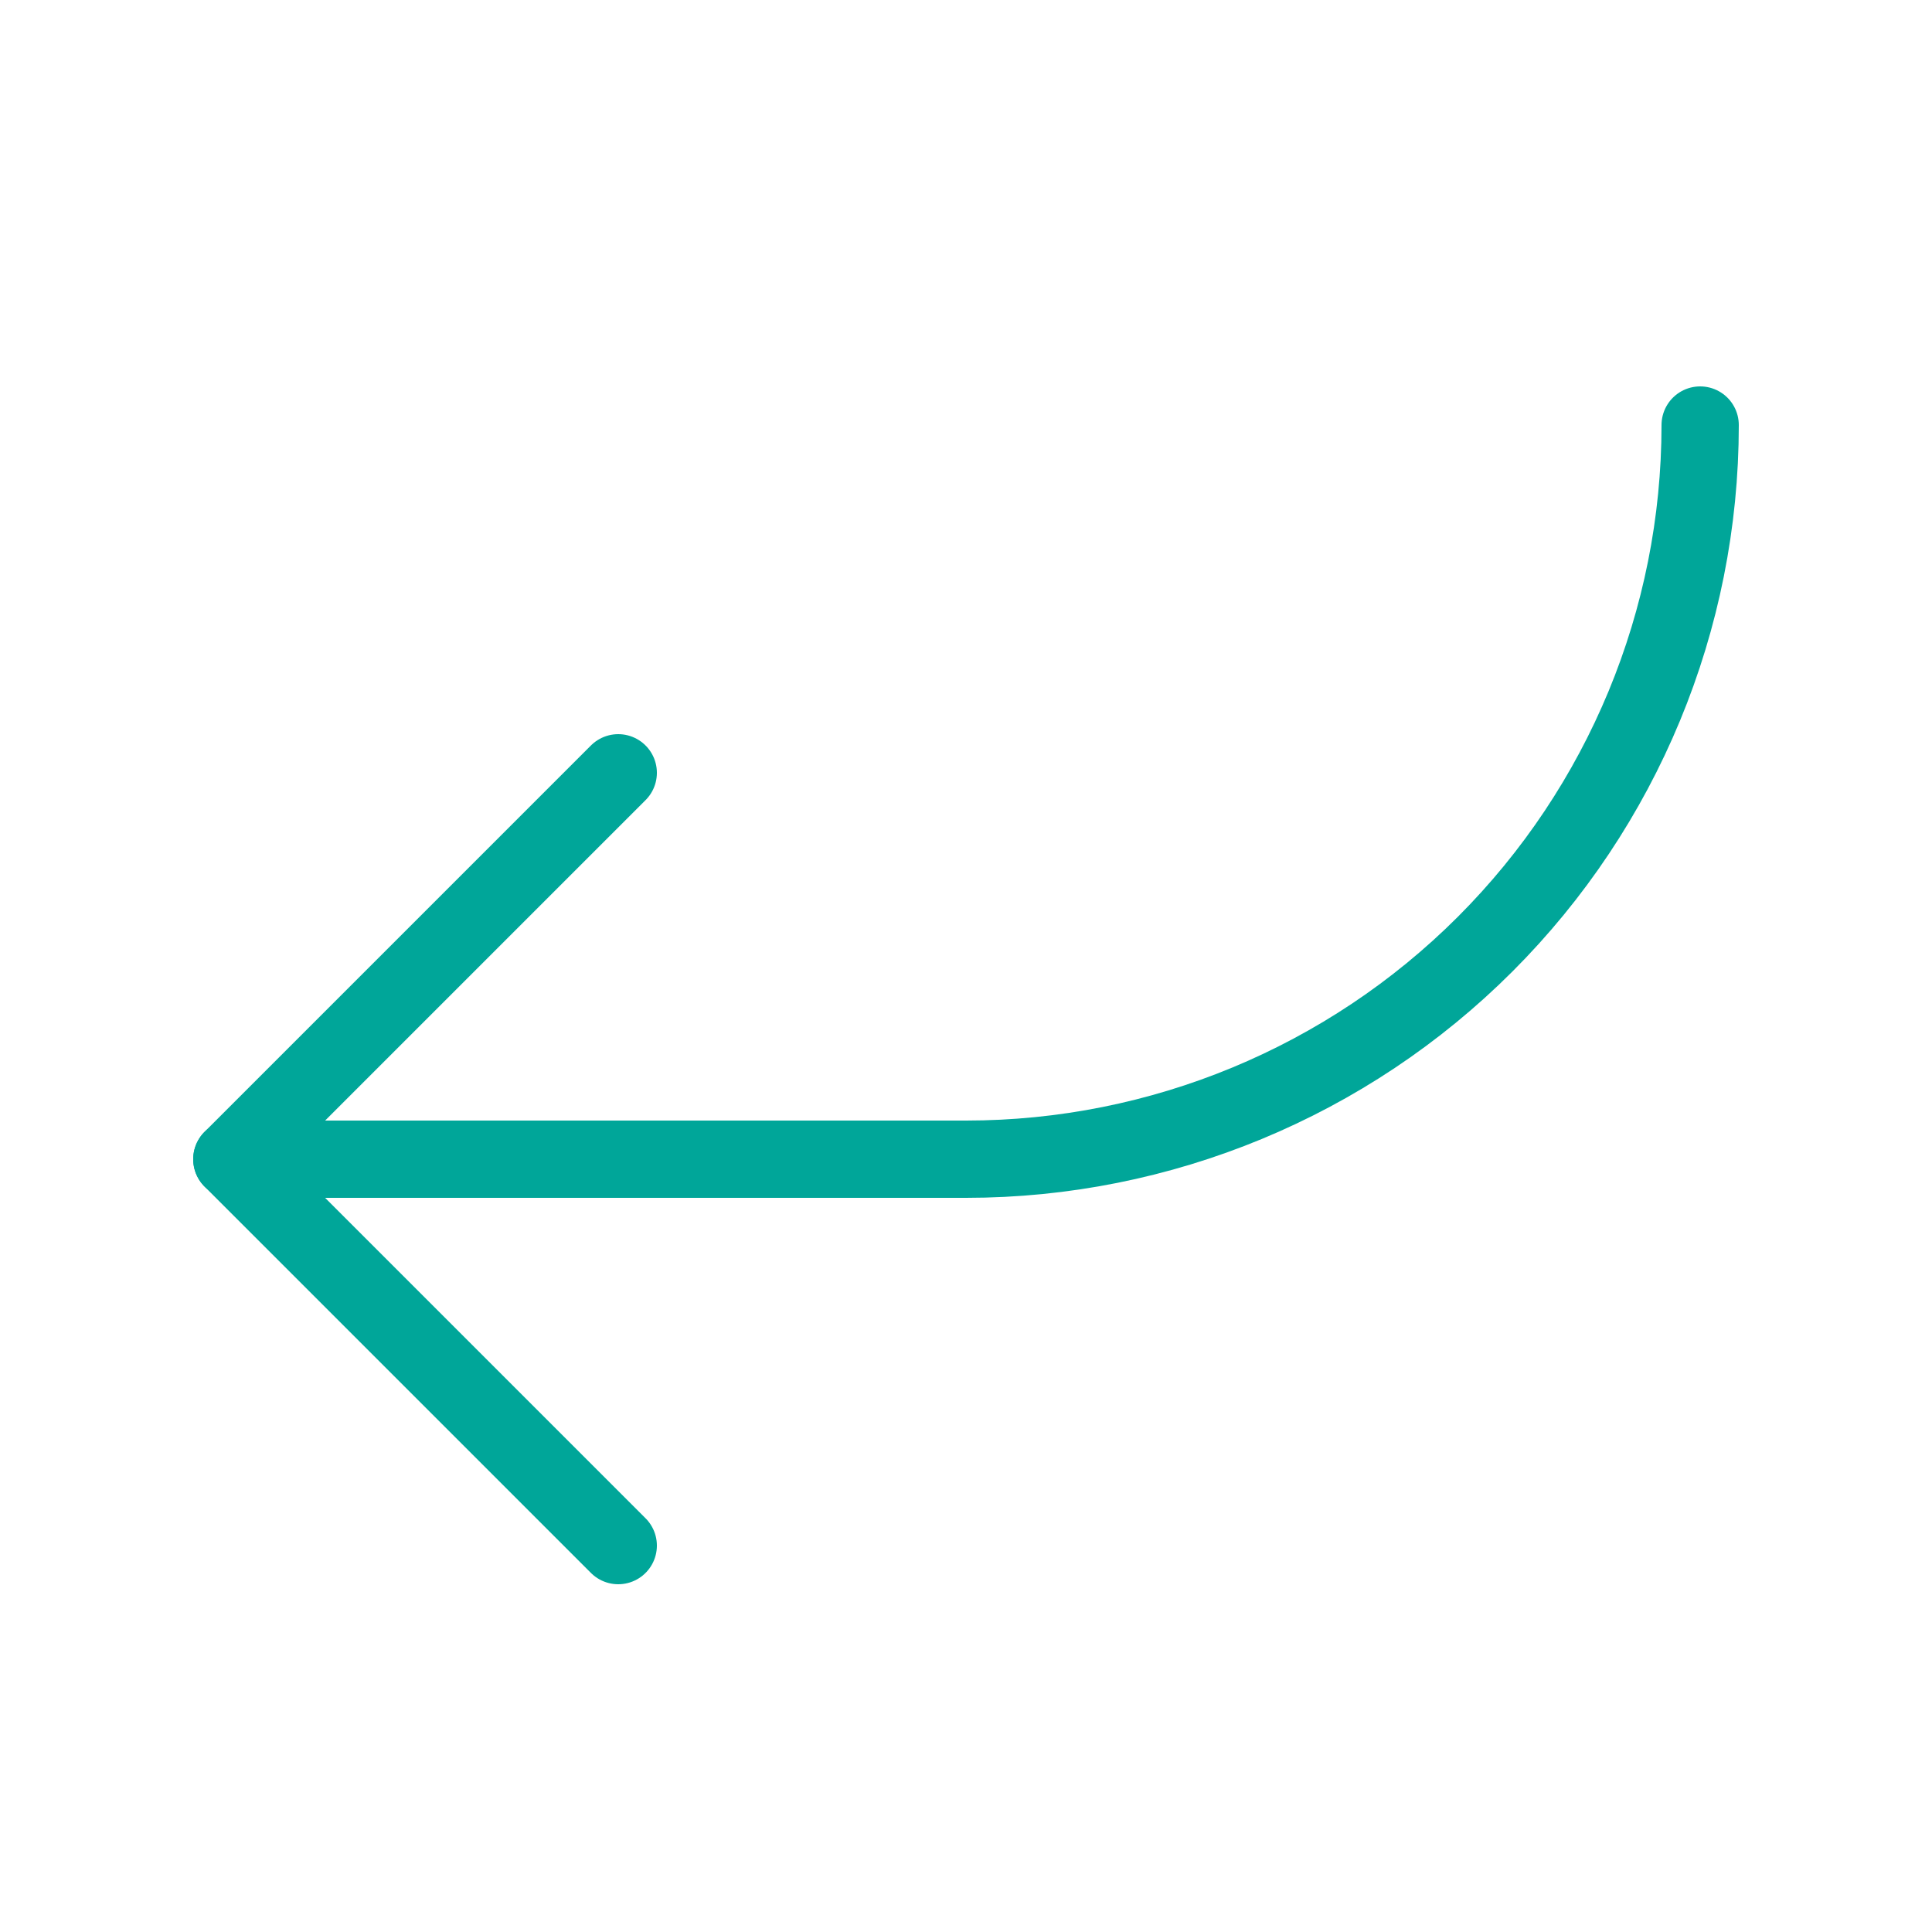 <svg width="50" height="50" viewBox="0 0 50 50" fill="none" xmlns="http://www.w3.org/2000/svg">
<path d="M16 20L6 30L16 40" stroke="#00A699" stroke-width="2" stroke-linecap="round" stroke-linejoin="round"/>
<path d="M44 11C44 16.039 41.998 20.872 38.435 24.435C34.872 27.998 30.039 30 25 30H6" stroke="#00A699" stroke-width="2" stroke-linecap="round" stroke-linejoin="round"/>
</svg>
